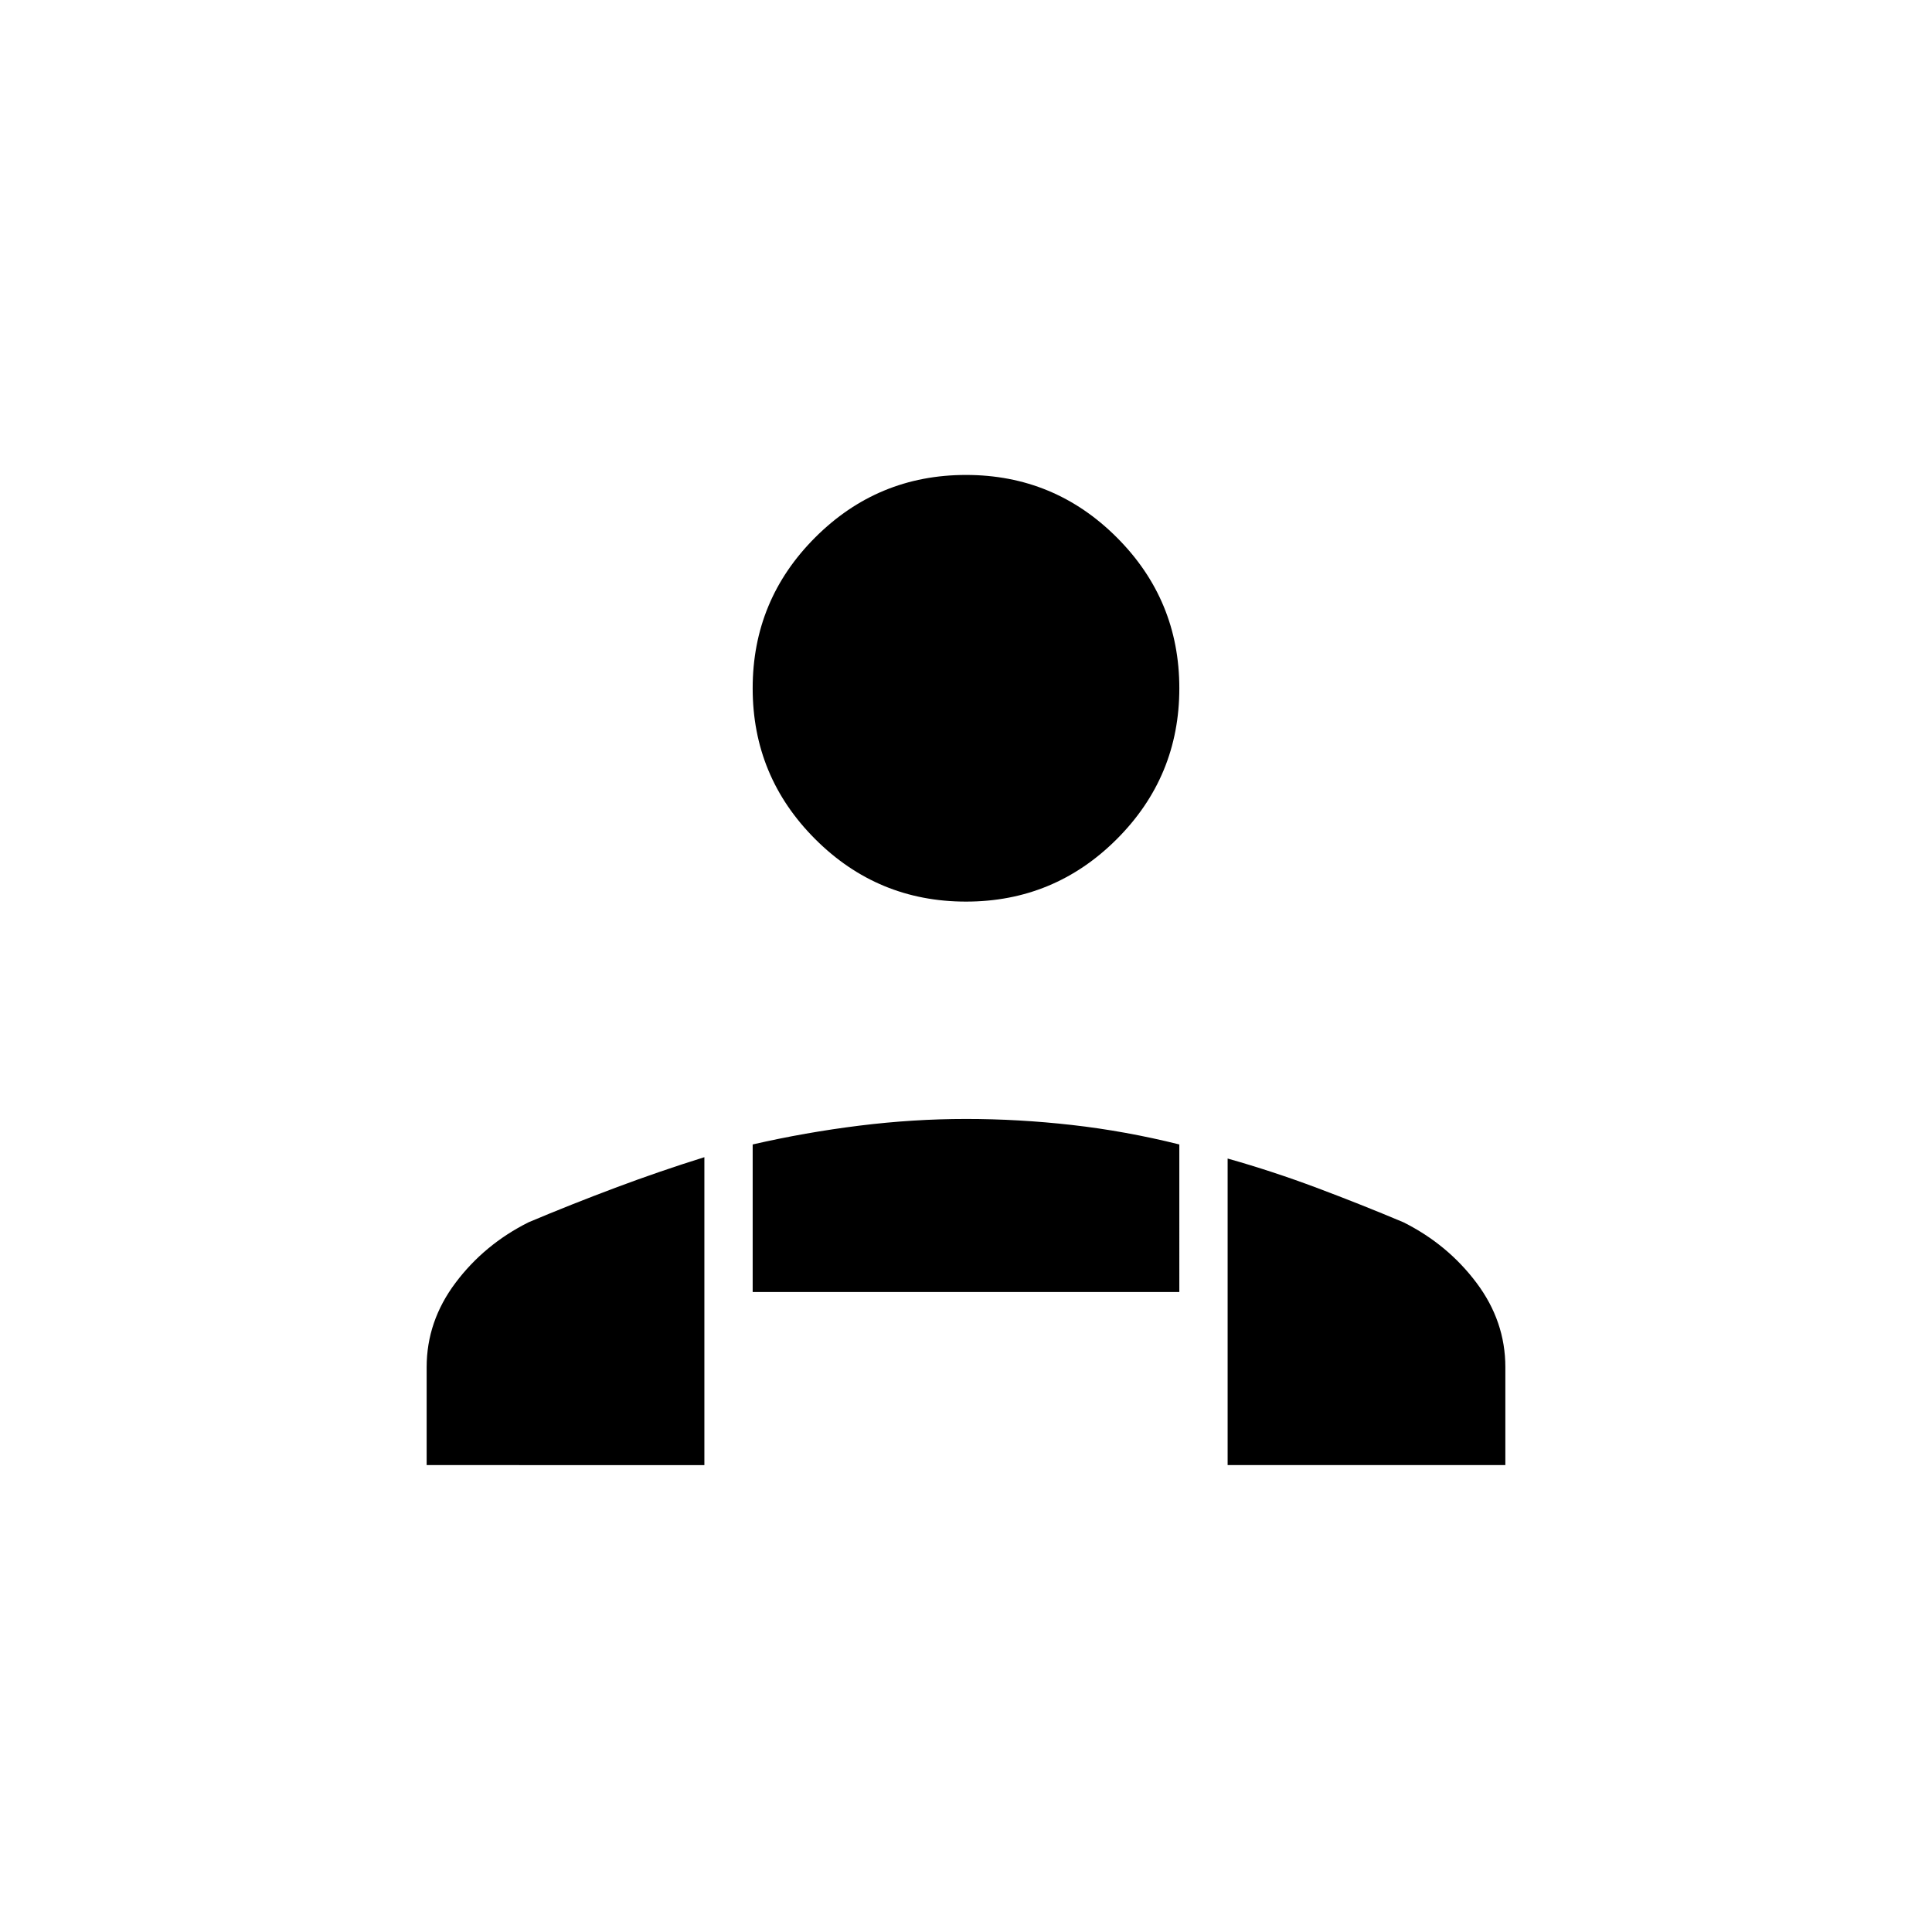 <svg xmlns="http://www.w3.org/2000/svg" height="40" viewBox="0 -960 960 960" width="40"><path d="M480-512q-43.88 0-74.94-31.06Q374-574.12 374-618q0-43.88 31.06-74.94Q436.12-724 480-724q43.88 0 74.94 31.06Q586-661.88 586-618q0 43.88-31.06 74.94Q523.88-512 480-512Zm130 280v-152.33q22.25 6.28 44.25 14.53t43.08 17.13q22 11 36.34 30.11Q748-303.46 748-280.67V-232H610Zm-236-86v-73.33q26.17-6 53-9.34 26.83-3.33 53-3.33t52.67 3q26.5 3 53.33 9.67V-318H374Zm-162 86v-48.67q0-22.79 14.33-41.89 14.34-19.11 36.34-30.11 21.08-8.88 43.08-17.13 22-8.25 44.25-15.2v153H212Z"/></svg>
